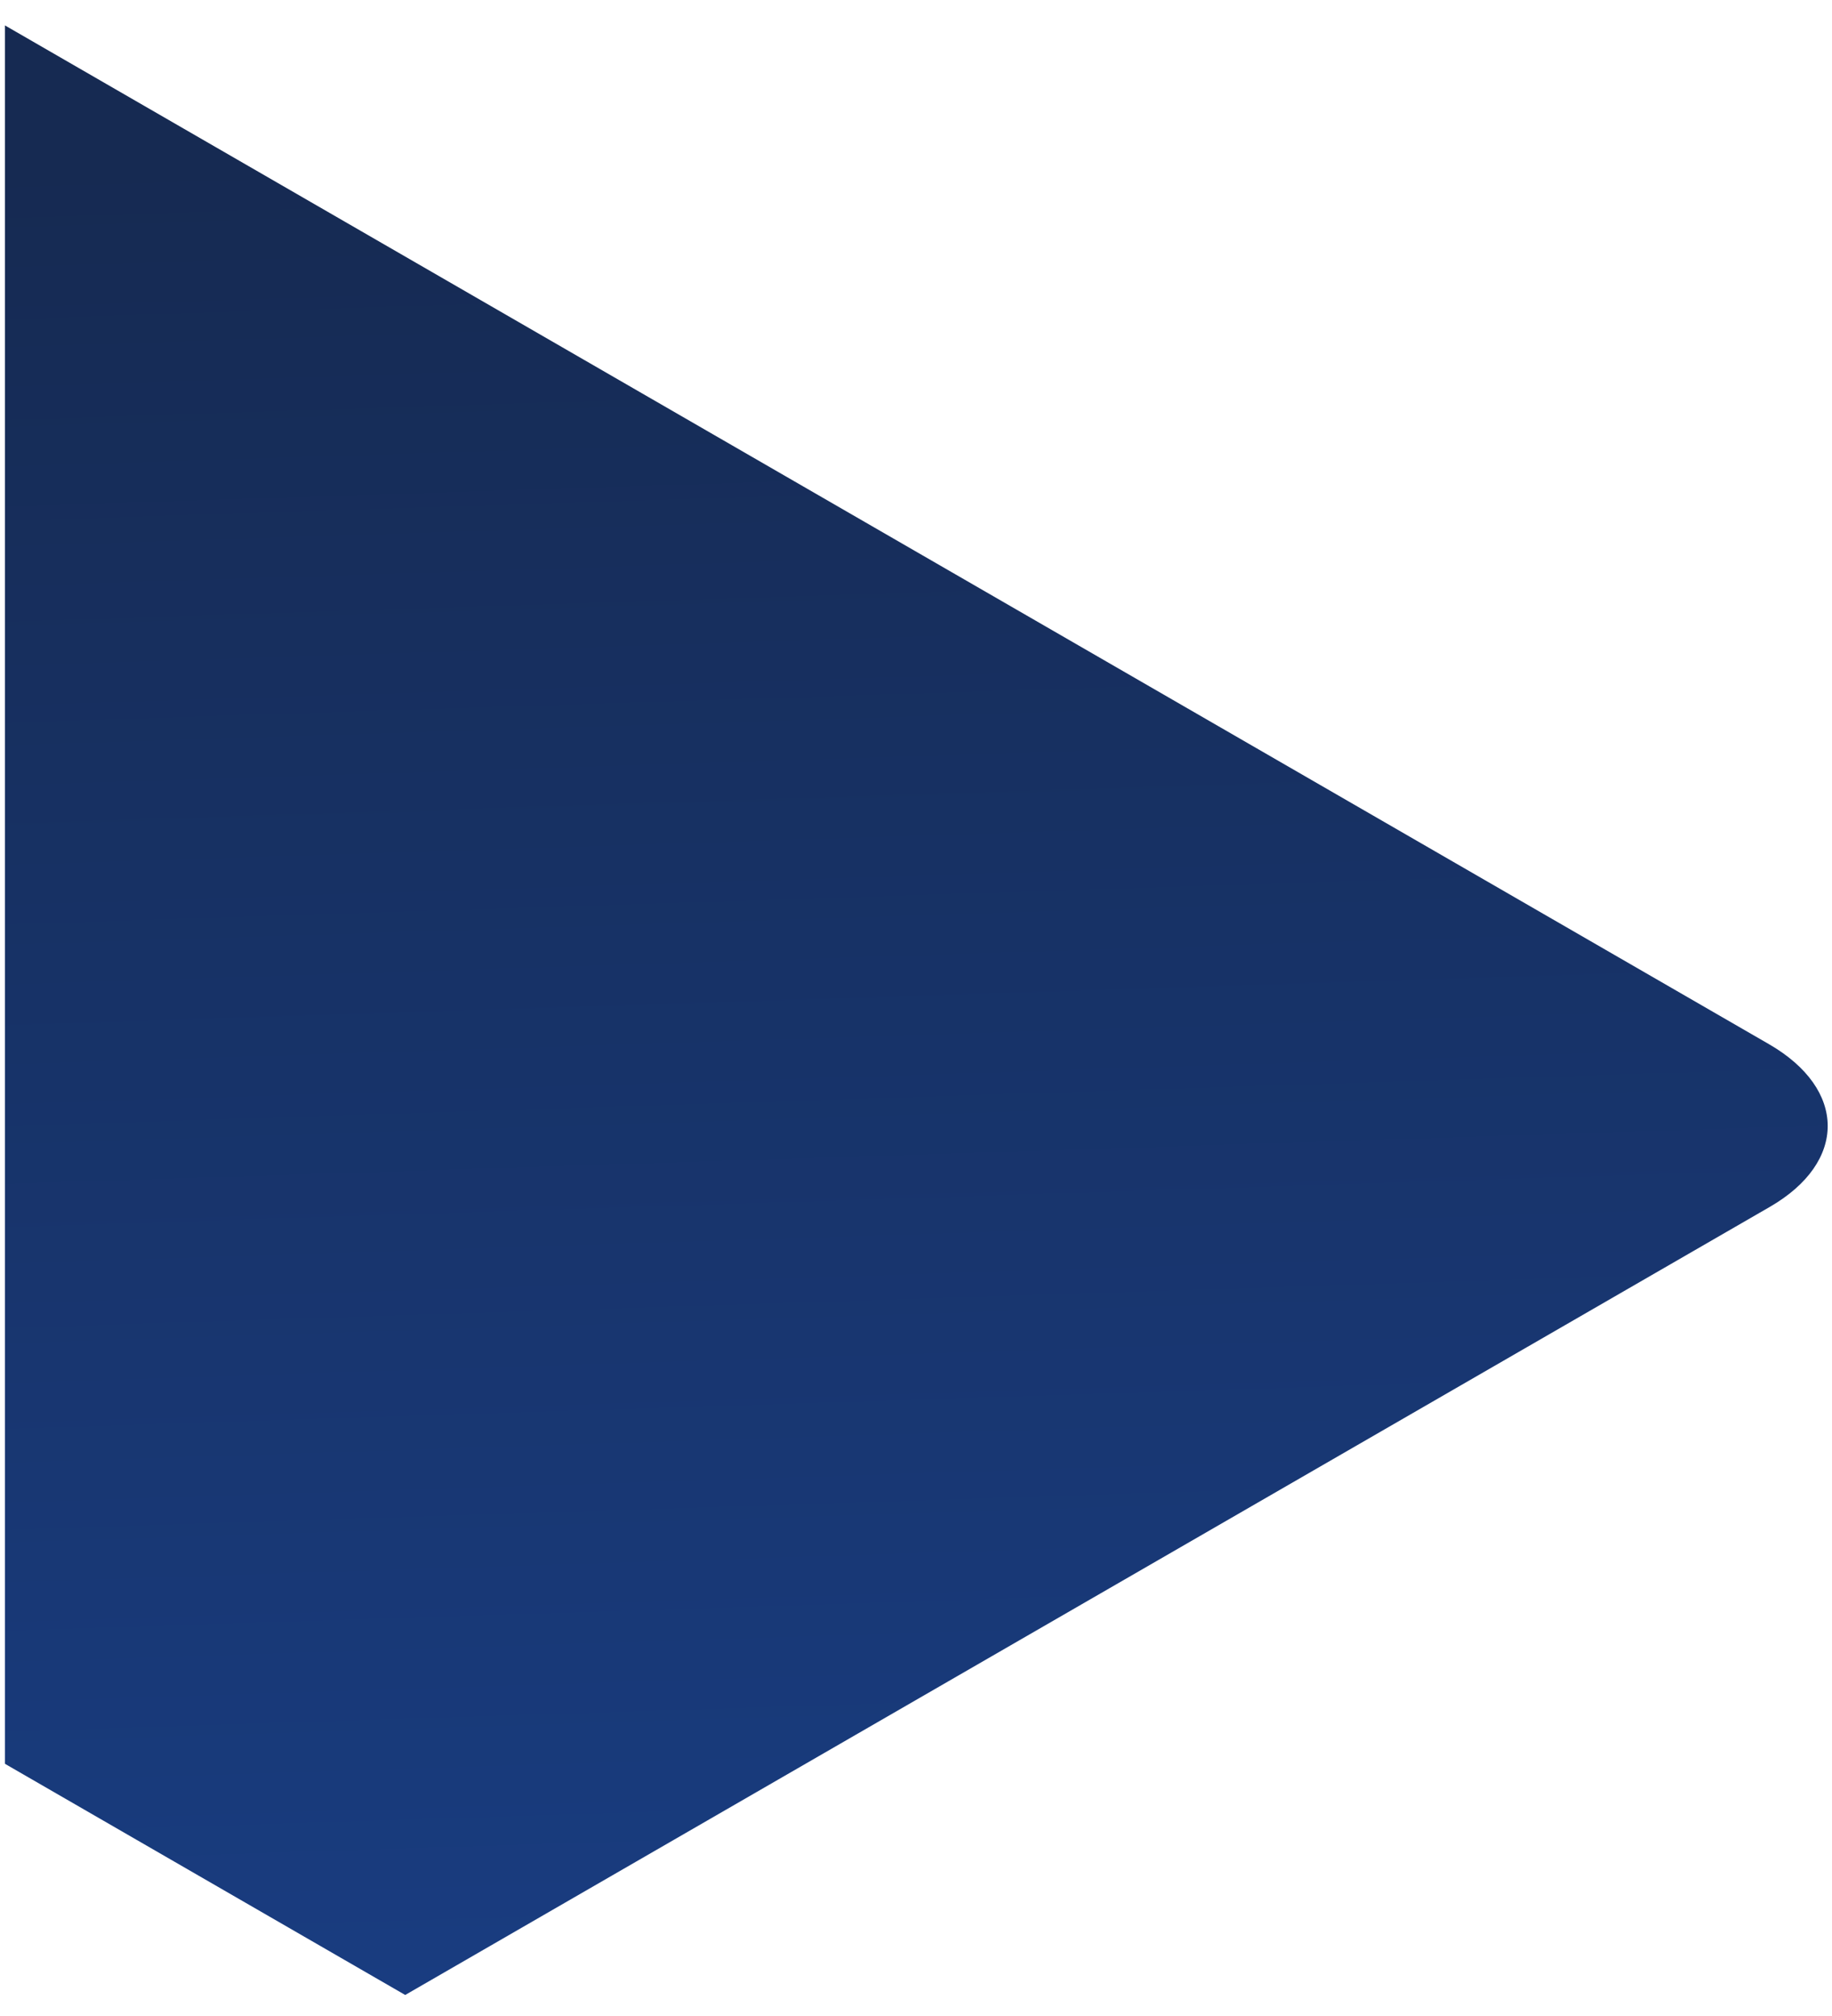 <svg width="70" height="77" fill="none" xmlns="http://www.w3.org/2000/svg"><path d="M67.623 46.097c2.964-1.711 2.948-4.497-.034-6.217L.188.97v66.397l15.295 8.83 52.14-30.1Z" fill="url('#paint0_linear_1271_1988')"/><defs><linearGradient id="paint0_linear_1271_1988" x1="33.411" y1="5.337" x2="39.223" y2="186.271" gradientUnits="userSpaceOnUse"><stop stop-color="#162A52"/><stop offset="1" stop-color="#1D59C9"/></linearGradient></defs></svg>